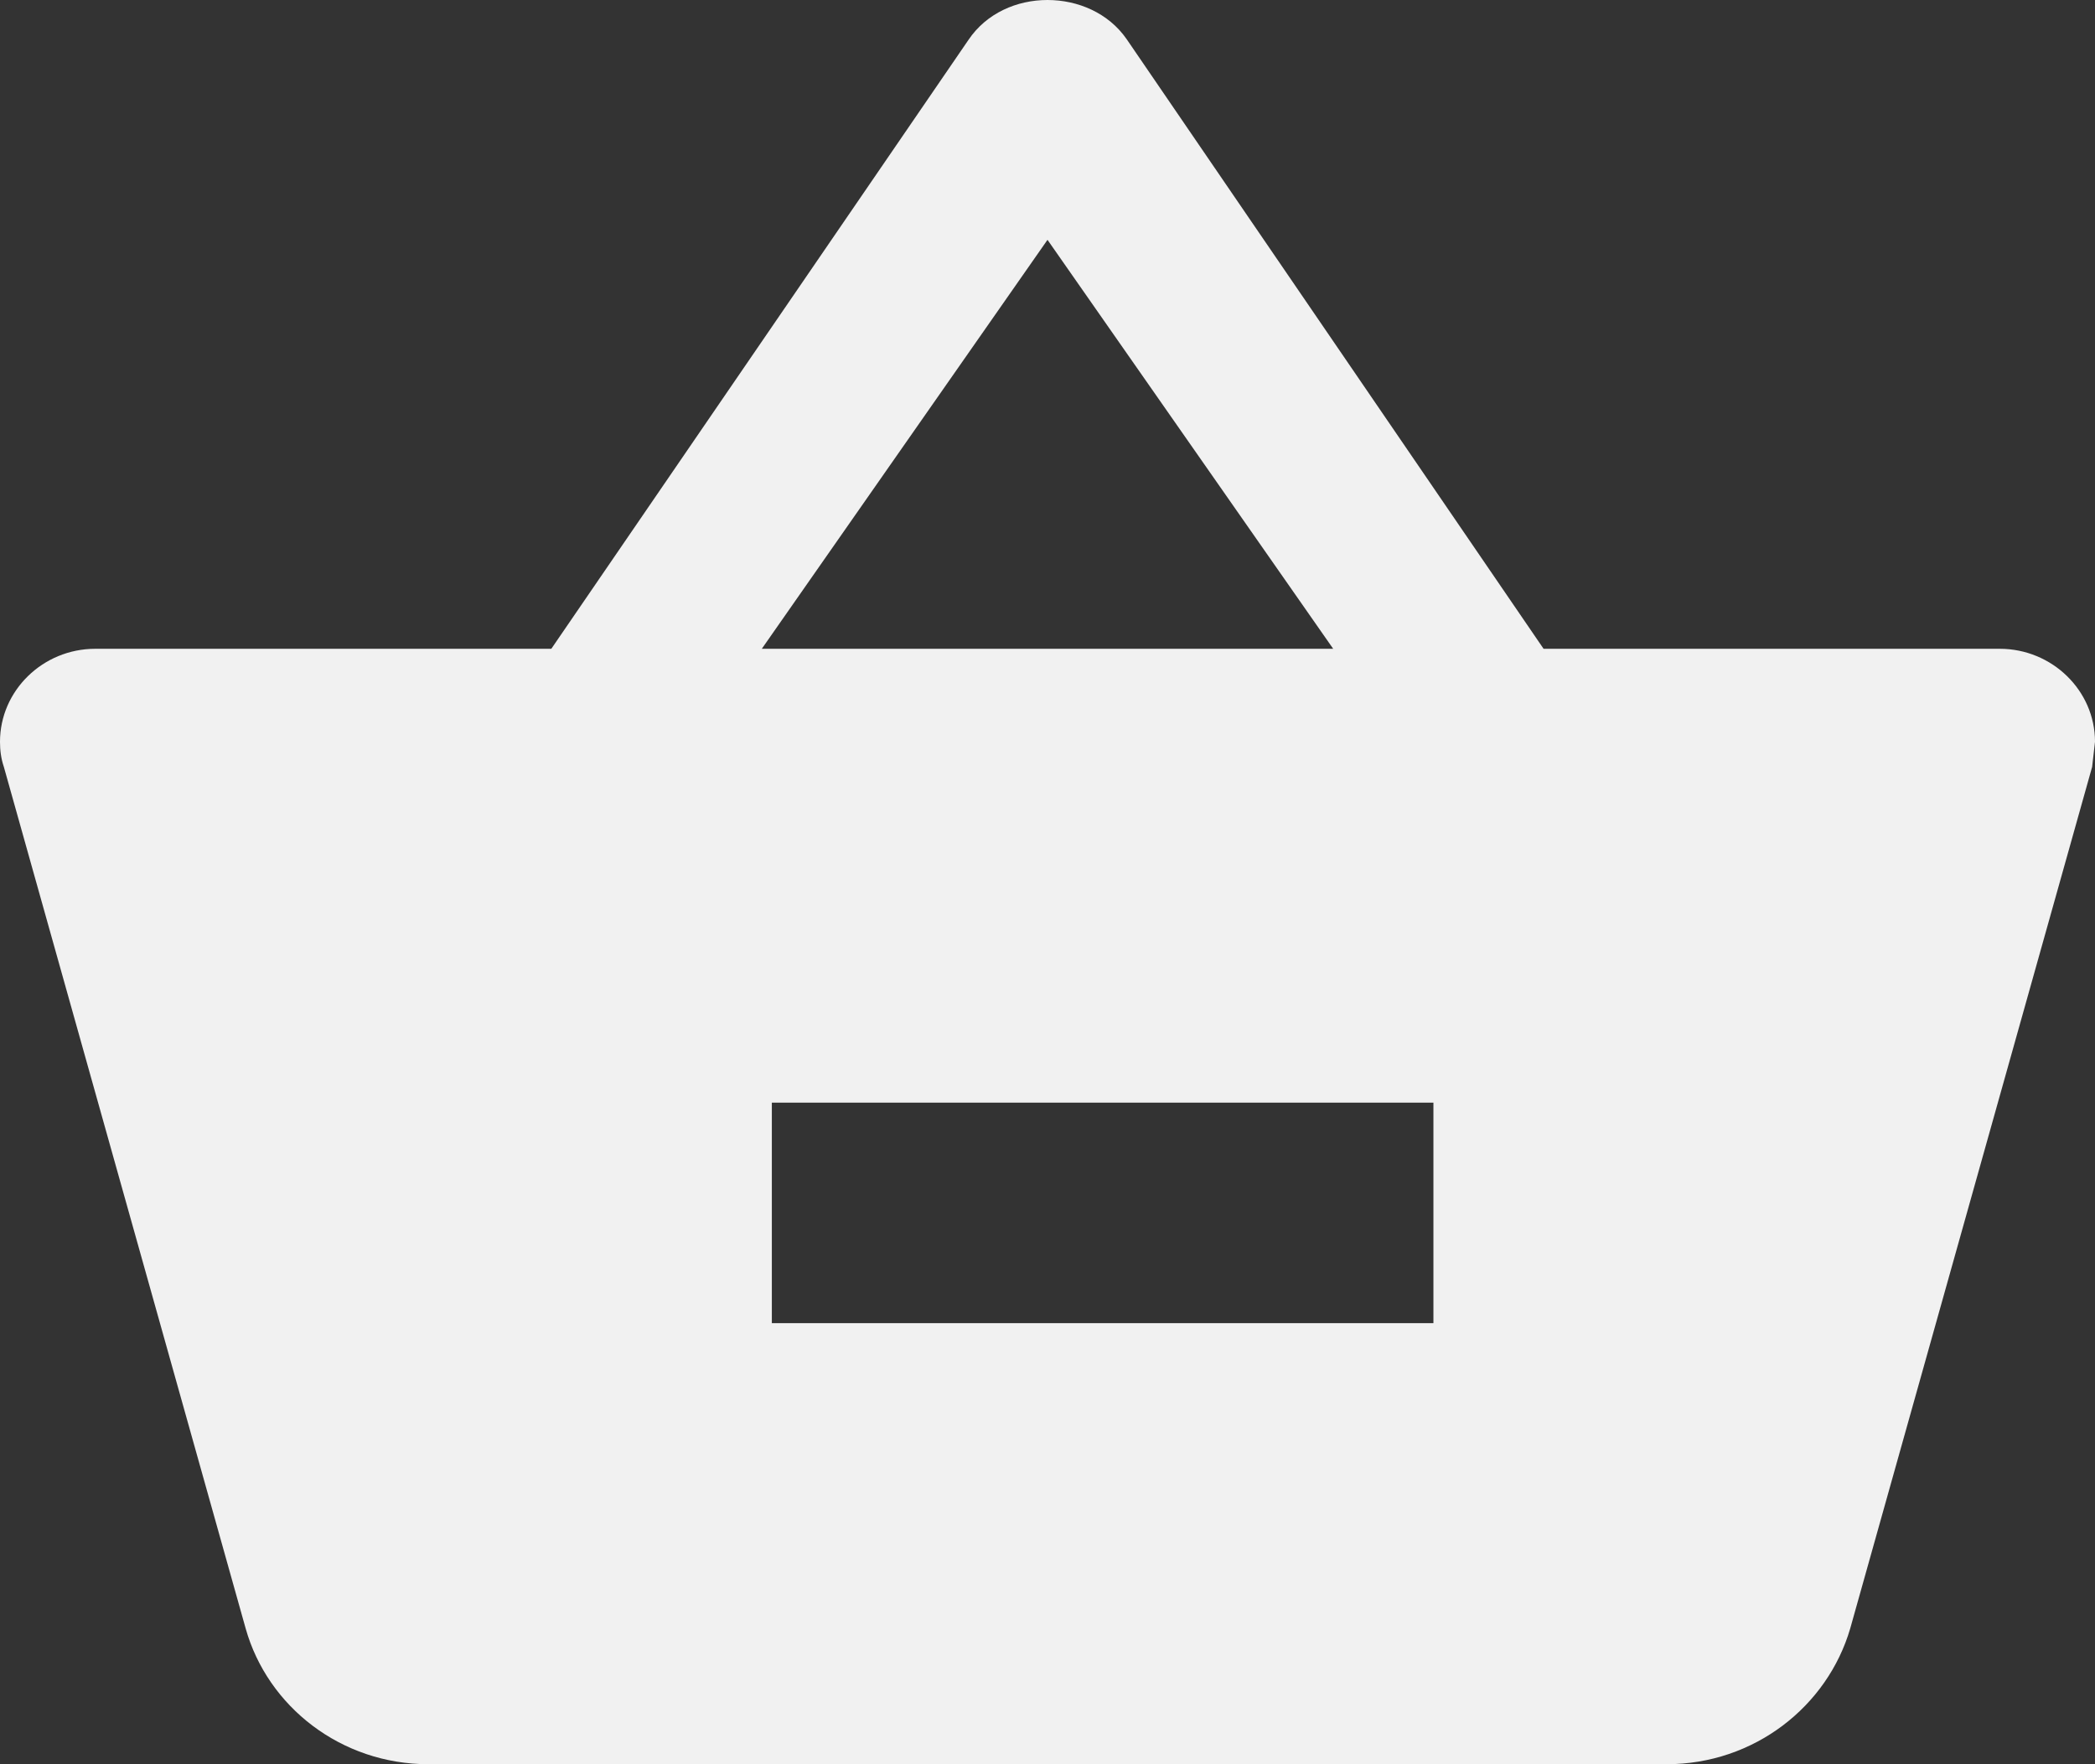 <svg width="19" height="16" viewBox="0 0 19 16" fill="none" xmlns="http://www.w3.org/2000/svg">
<rect x="0" y="0" width="19" height="16" fill="#333333" stroke="none"/>
<path fill-rule="evenodd" clip-rule="evenodd" d="M10.217 0.354L13.999 5.884H18.136C18.611 5.884 19 6.263 19 6.727L18.974 6.955L16.78 14.769C16.573 15.477 15.908 16 15.114 16H3.886C3.092 16 2.427 15.477 2.228 14.769L0.035 6.955C0.009 6.879 0 6.803 0 6.727C0 6.263 0.389 5.884 0.864 5.884H5L8.783 0.362C8.947 0.118 9.224 0 9.5 0C9.776 0 10.053 0.118 10.217 0.354ZM9.5 2.175L6.909 5.884H12.091L9.5 2.175ZM9 10H7V12H9H11H13V10H11H9Z" fill="#F1F1F1"/>
</svg>
